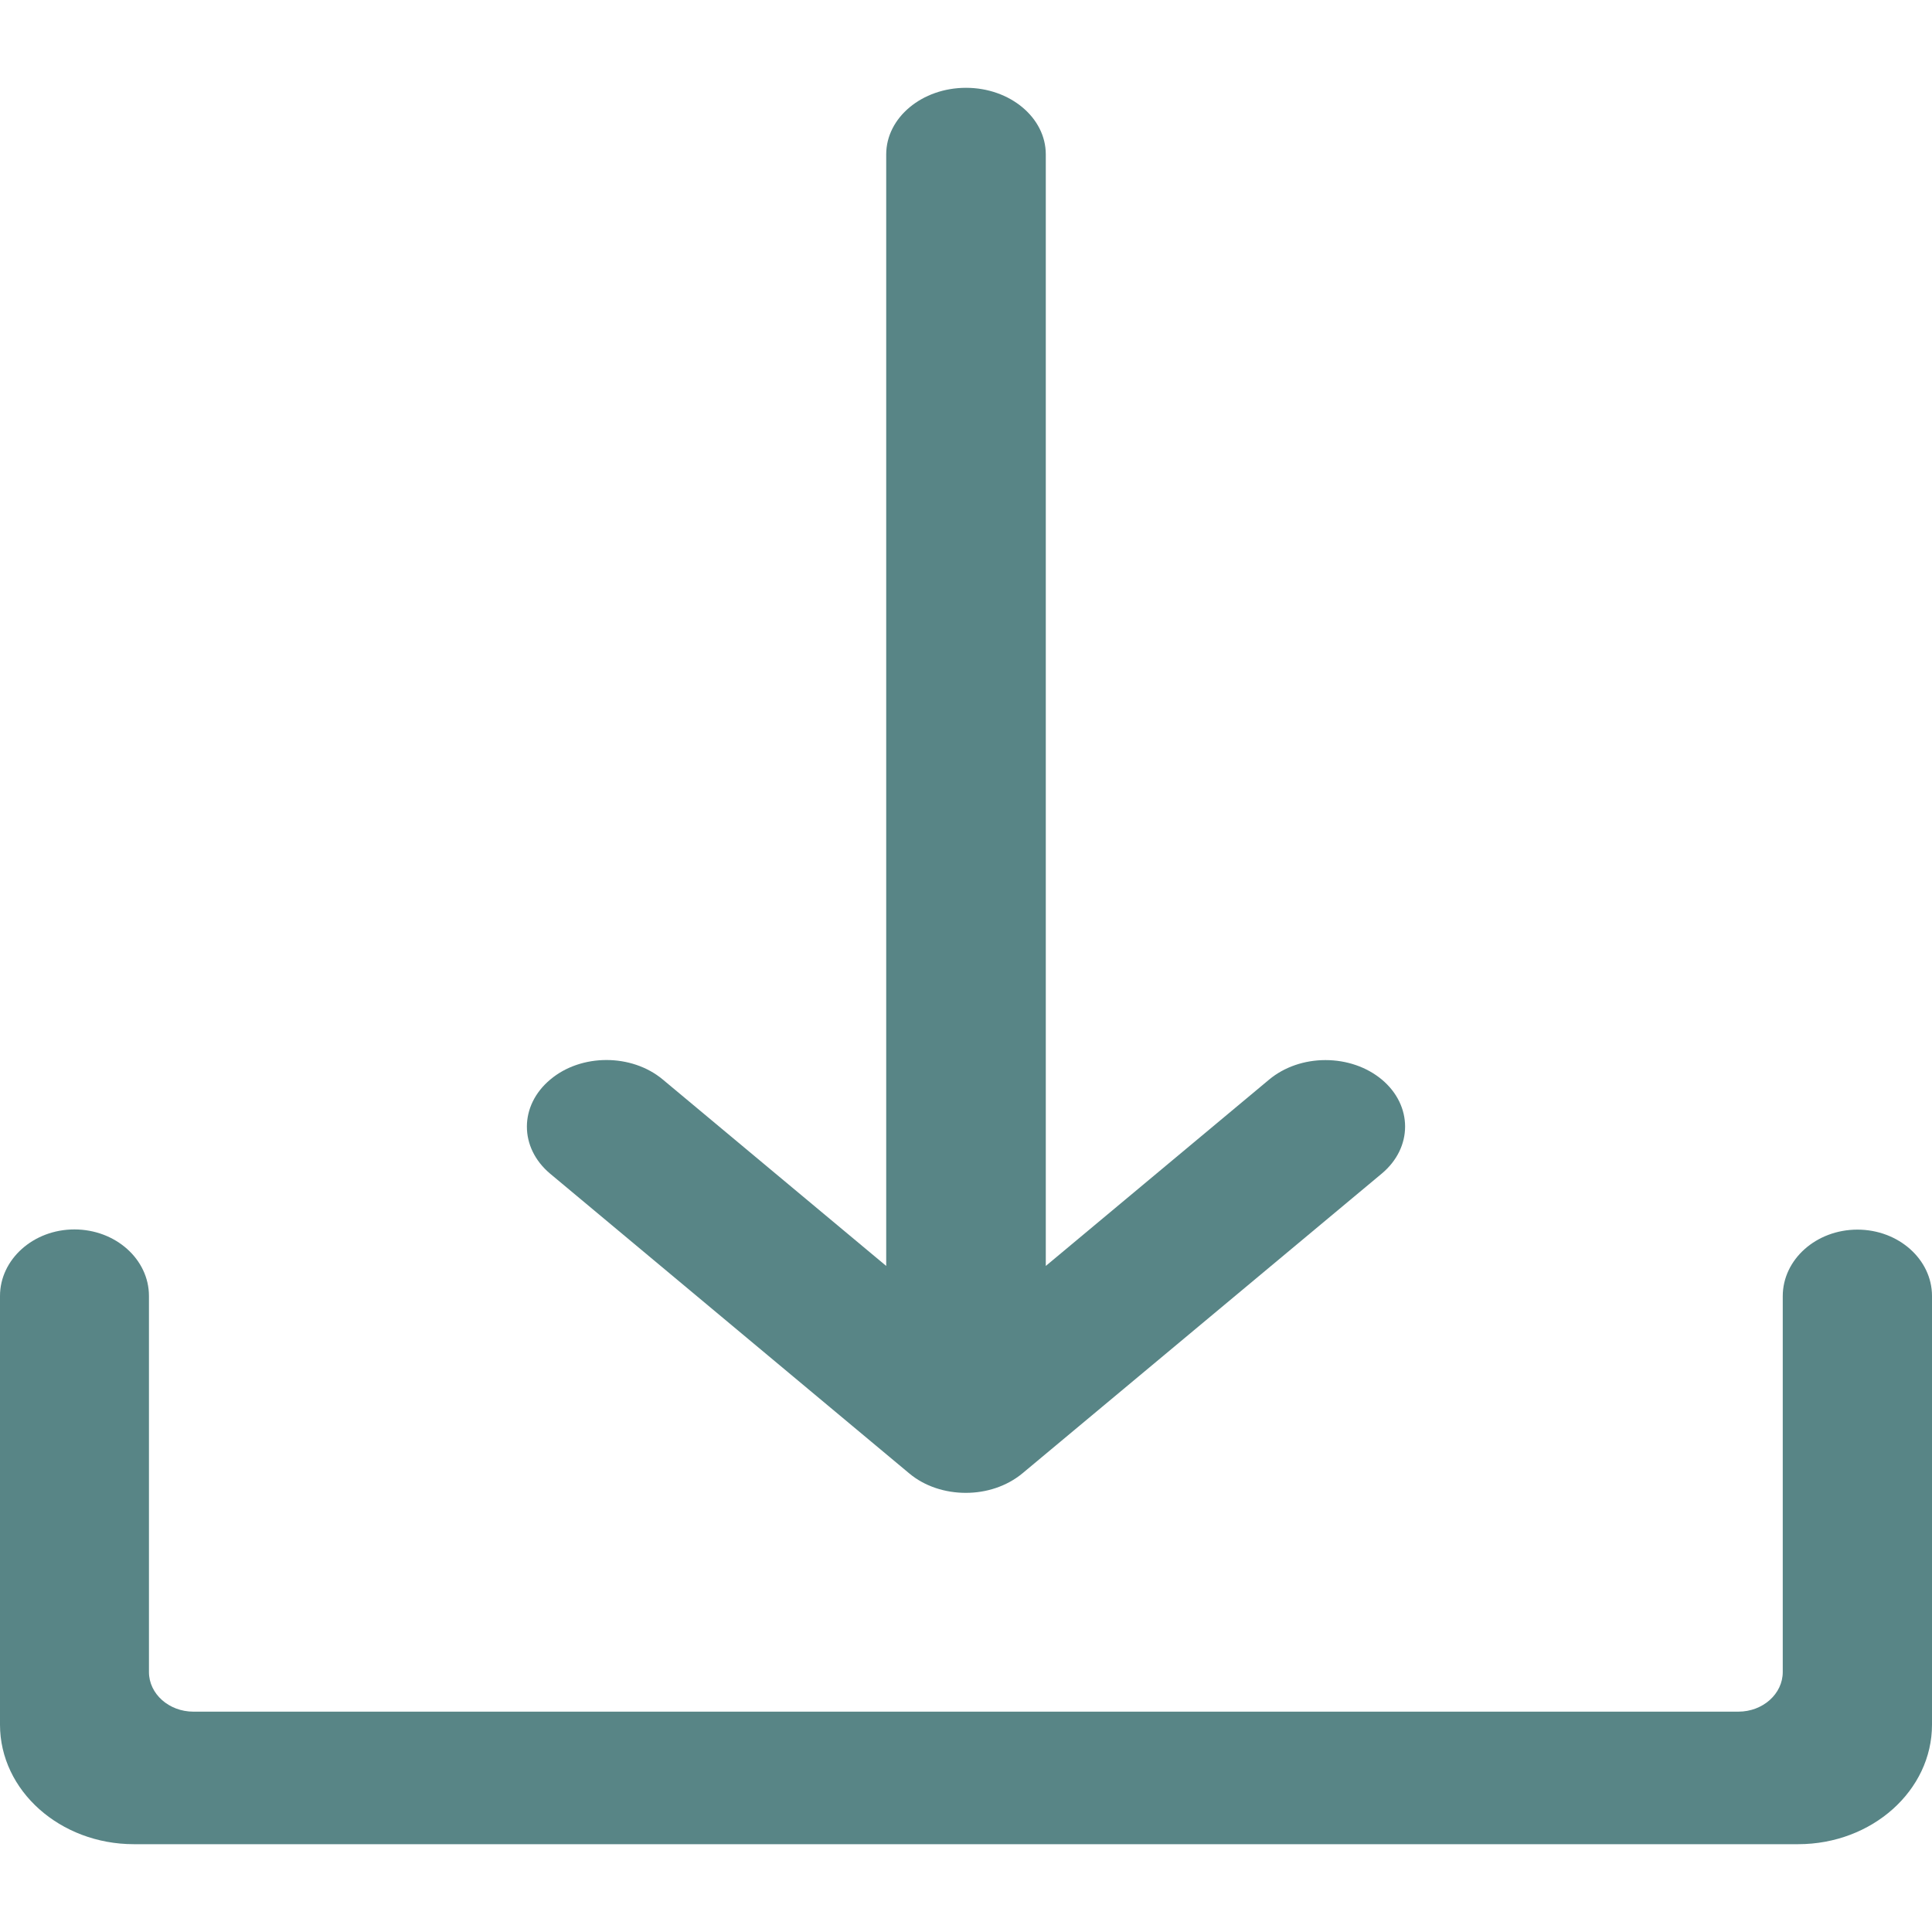 <svg width="20" height="20" viewBox="0 0 20 20" fill="none" xmlns="http://www.w3.org/2000/svg">
<path d="M9.413 15.253C9.573 15.387 9.785 15.454 9.998 15.454C10.21 15.454 10.42 15.387 10.583 15.253L14.304 12.149C14.626 11.88 14.626 11.444 14.304 11.175C14.149 11.046 13.941 10.974 13.721 10.974C13.502 10.974 13.294 11.046 13.139 11.175L10.826 13.105V1.598C10.826 1.218 10.456 0.909 10 0.909C9.544 0.909 9.174 1.218 9.174 1.598V13.105L6.861 11.175C6.539 10.906 6.016 10.906 5.697 11.175C5.374 11.444 5.374 11.88 5.694 12.149L9.413 15.253Z" fill="#588586"/>
<path d="M19.228 12.729C18.801 12.729 18.455 13.038 18.455 13.418V17.309C18.455 17.534 18.25 17.719 17.995 17.719H2.002C1.75 17.719 1.542 17.536 1.542 17.309V13.416C1.542 13.036 1.196 12.727 0.77 12.727C0.344 12.727 0 13.038 0 13.416V17.854C0 18.537 0.623 19.091 1.386 19.091H18.614C19.38 19.091 20 18.535 20 17.854V13.416C20 13.038 19.654 12.729 19.228 12.729Z" fill="#588586"/>
</svg>
